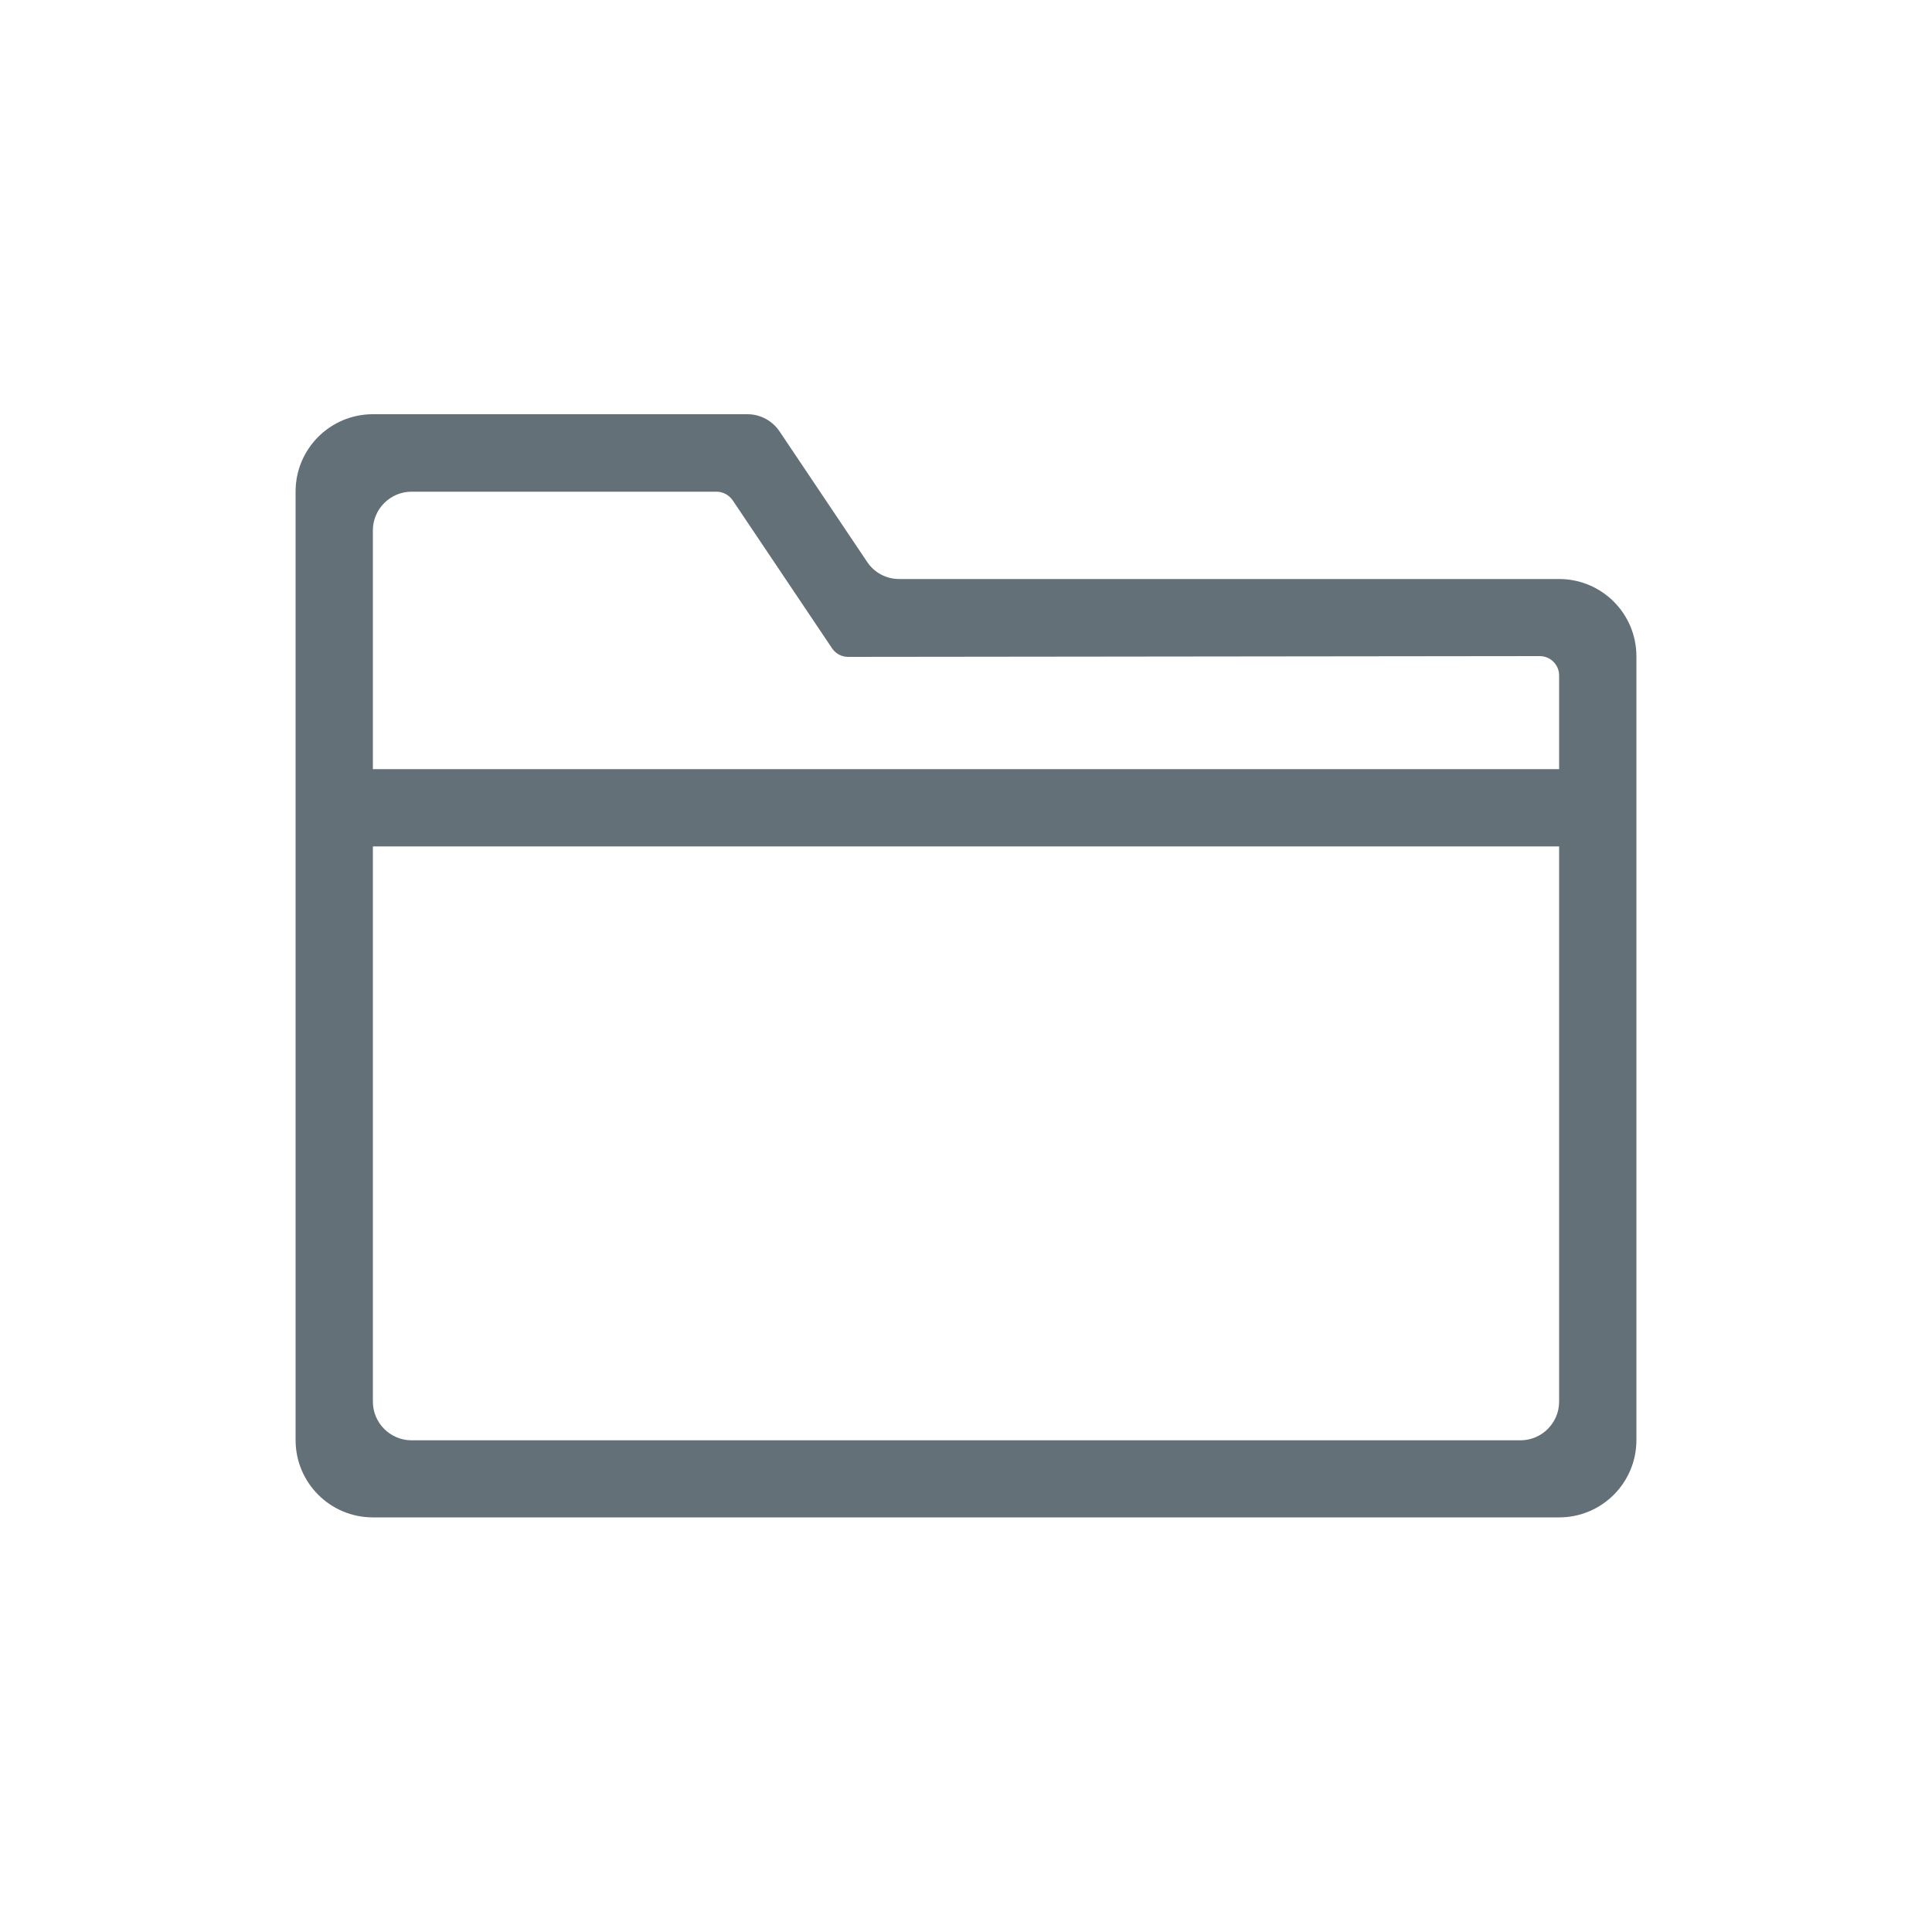 <?xml version="1.0" standalone="no"?><!DOCTYPE svg PUBLIC "-//W3C//DTD SVG 1.1//EN" "http://www.w3.org/Graphics/SVG/1.1/DTD/svg11.dtd"><svg t="1568972840301" class="icon" viewBox="0 0 1024 1024" version="1.1" xmlns="http://www.w3.org/2000/svg" p-id="22525" xmlns:xlink="http://www.w3.org/1999/xlink" width="200" height="200"><defs><style type="text/css"></style></defs><path d="M826.368 306.893H476.57c-6.861 0-13.21-3.379-16.998-9.114l-46.387-69.12c-3.789-5.632-10.138-9.114-16.998-9.114H197.632c-22.63 0-40.96 18.33-40.96 40.96v502.784c0 22.63 18.33 40.96 40.96 40.96h628.736c22.63 0 40.96-18.33 40.96-40.96V347.853c0-22.63-18.33-40.96-40.96-40.96z m0 436.019c0 11.264-9.216 20.48-20.48 20.48H218.112c-11.264 0-20.48-9.216-20.48-20.48V448.614h628.736v294.298z m0-335.258H197.632V281.088c0-11.264 9.216-20.48 20.48-20.48h161.69c3.379 0 6.554 1.741 8.499 4.506l52.736 78.541c1.946 2.867 5.12 4.506 8.499 4.506l366.592-0.41c5.632 0 10.24 4.608 10.24 10.24v49.664z" p-id="22526" fill="#637078"></path></svg>